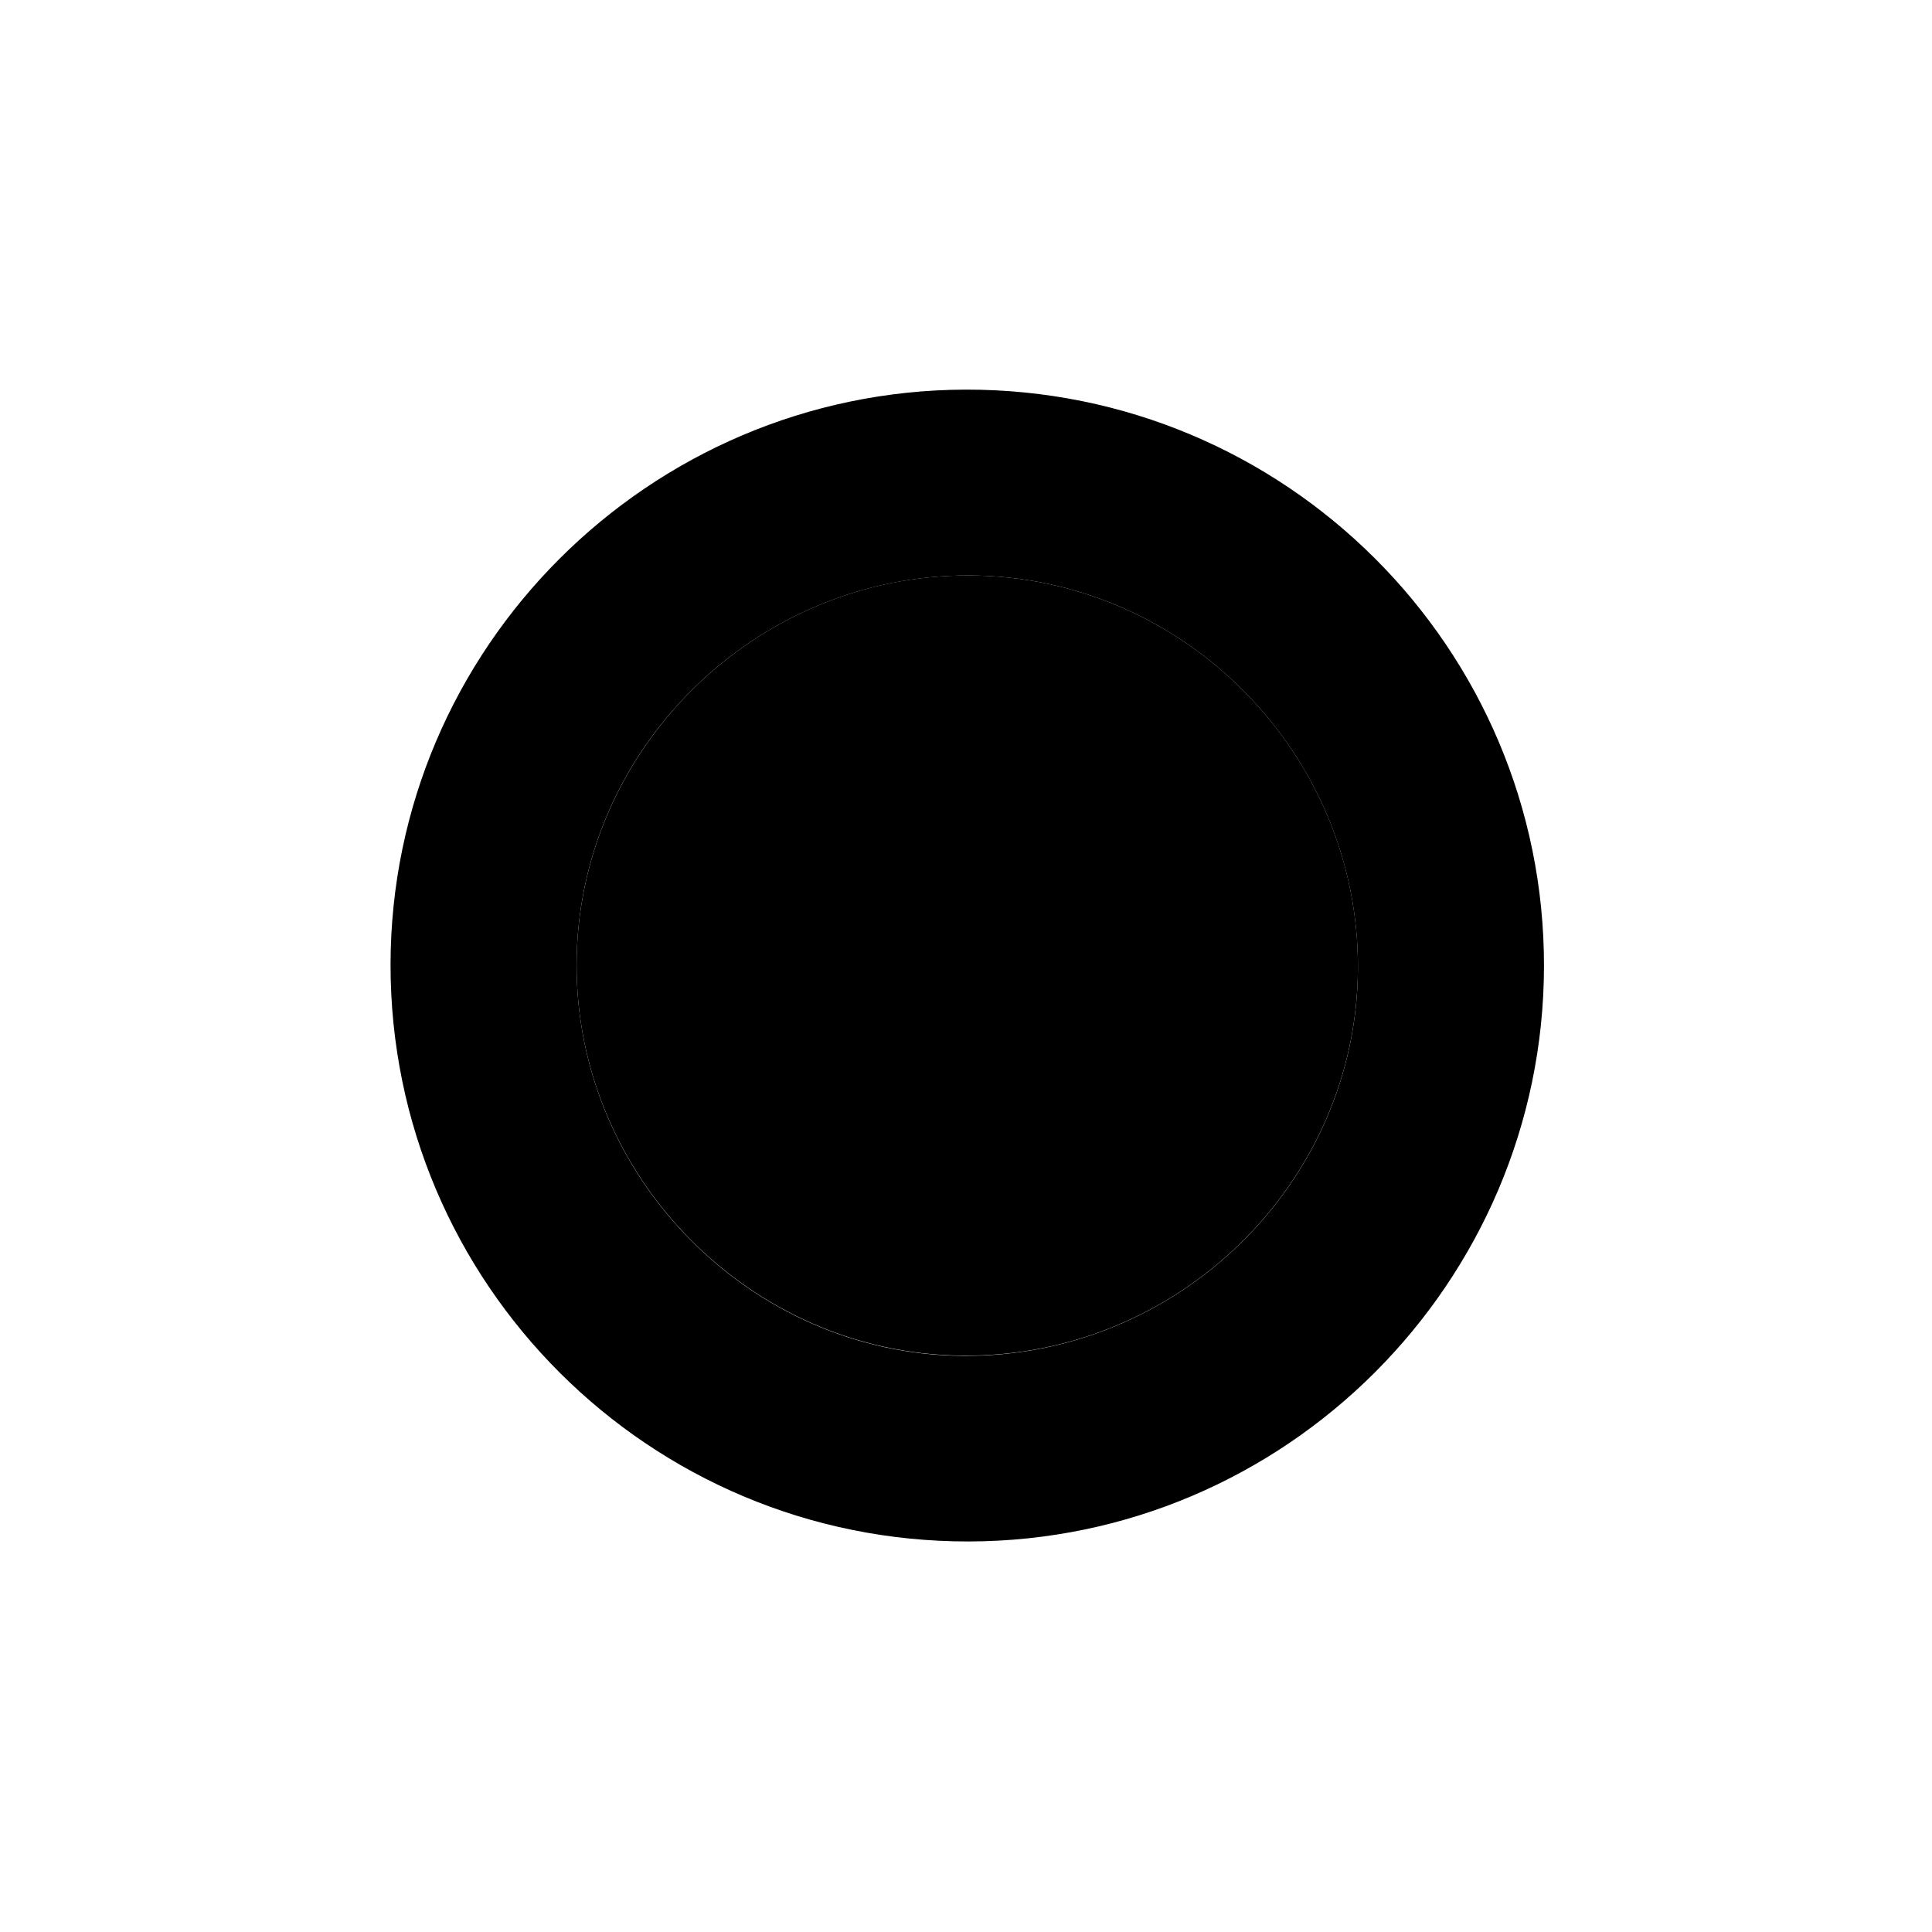 <?xml version="1.0" encoding="utf-8"?>
<svg version="1.1" x="0px" y="0px"
	 viewBox="0 0 84 84" style="enable-background:new 0 0 84 84;" xml:space="preserve">
<g>
	<path d="M42.13,67.02C28.24,67.05,16.97,55.8,16.98,41.93C17,28.19,28.21,16.98,41.98,16.94
		c13.89-0.03,25.17,11.22,25.15,25.08C67.1,55.78,55.89,66.99,42.13,67.02z M42.14,25.02c-9.35-0.03-17.07,7.62-17.07,16.94
		c-0.01,9.23,7.57,16.91,16.77,16.99c9.37,0.08,17.14-7.51,17.2-16.81C59.1,32.78,51.47,25.05,42.14,25.02z"/>
	<path d="M42.14,25.02c9.33,0.03,16.96,7.76,16.9,17.11c-0.06,9.3-7.83,16.9-17.2,16.81c-9.2-0.08-16.78-7.76-16.77-16.99
		C25.08,32.64,32.8,24.98,42.14,25.02z"/>
</g>
</svg>
